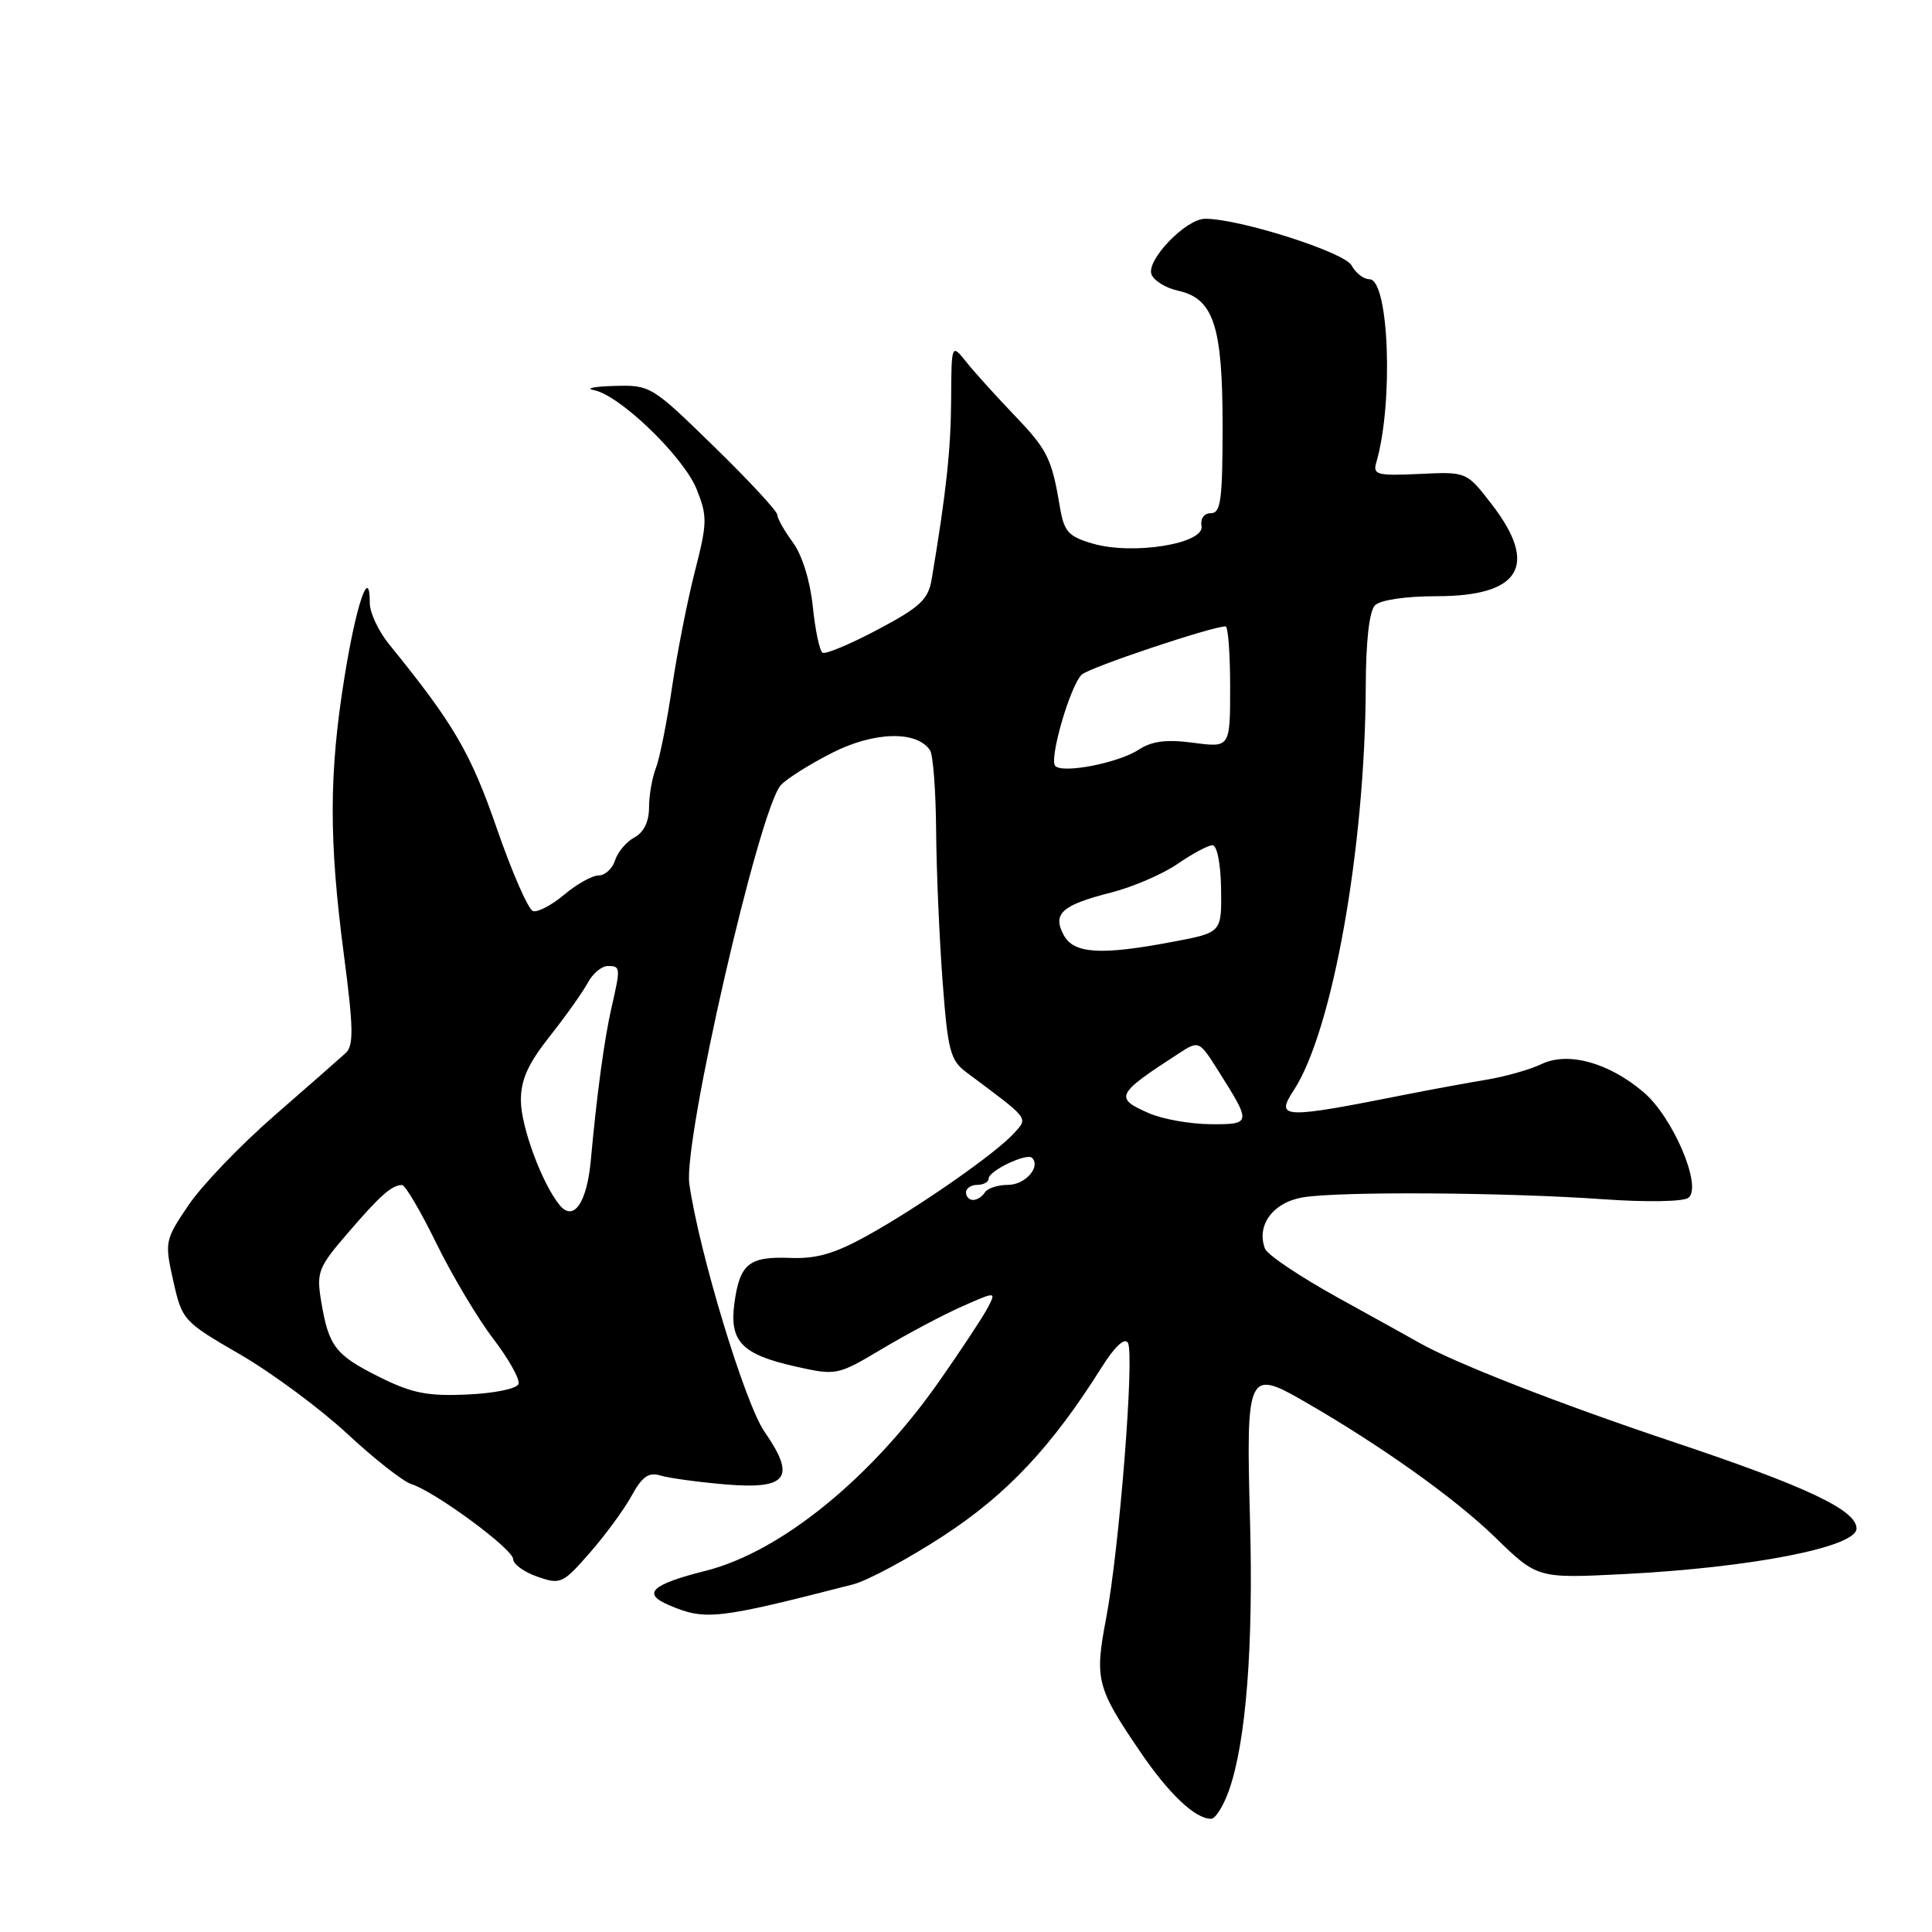 <?xml version="1.0" encoding="UTF-8" standalone="no"?>
<!DOCTYPE svg PUBLIC "-//W3C//DTD SVG 1.1//EN" "http://www.w3.org/Graphics/SVG/1.1/DTD/svg11.dtd" >
<svg xmlns="http://www.w3.org/2000/svg" xmlns:xlink="http://www.w3.org/1999/xlink" version="1.1" viewBox="0 0 256 256">
 <g >
 <path fill="currentColor"
d=" M 162.84 237.25 C 165.11 230.83 166.10 218.15 165.63 201.30 C 165.10 181.96 165.35 181.39 172.69 185.62 C 182.97 191.53 192.74 198.49 198.11 203.70 C 203.71 209.15 203.71 209.15 215.08 208.58 C 232.07 207.72 246.00 205.00 246.00 202.54 C 246.00 200.10 239.43 196.99 221.77 191.08 C 206.60 186.01 192.64 180.56 188.00 177.89 C 187.18 177.42 182.38 174.76 177.34 171.98 C 172.31 169.20 167.93 166.27 167.62 165.46 C 166.43 162.35 168.69 159.31 172.67 158.65 C 177.56 157.85 199.53 157.99 212.50 158.91 C 218.15 159.31 223.03 159.23 223.71 158.72 C 225.62 157.30 221.70 148.05 217.78 144.72 C 213.15 140.79 207.77 139.31 204.25 141.00 C 202.74 141.72 199.47 142.65 197.00 143.06 C 194.53 143.47 189.80 144.34 186.50 144.99 C 169.91 148.29 168.95 148.26 171.42 144.48 C 176.56 136.64 180.89 112.33 180.97 90.95 C 180.99 84.90 181.44 80.96 182.20 80.20 C 182.90 79.50 186.28 79.00 190.37 79.00 C 201.47 79.00 203.91 74.93 197.67 66.83 C 194.33 62.50 194.33 62.50 188.09 62.80 C 182.47 63.06 181.89 62.91 182.36 61.30 C 184.67 53.41 184.05 37.00 181.46 37.00 C 180.69 37.00 179.63 36.17 179.09 35.17 C 178.15 33.41 164.13 28.95 159.67 28.99 C 157.12 29.01 151.86 34.48 152.58 36.36 C 152.91 37.20 154.49 38.17 156.10 38.52 C 160.81 39.56 162.00 43.17 162.00 56.45 C 162.00 66.20 161.76 68.00 160.46 68.00 C 159.55 68.00 159.03 68.71 159.21 69.71 C 159.61 72.05 150.11 73.58 144.79 72.03 C 141.57 71.09 141.00 70.46 140.45 67.22 C 139.36 60.72 138.80 59.60 134.39 55.00 C 132.02 52.52 129.17 49.38 128.07 48.00 C 126.07 45.50 126.07 45.50 126.03 53.00 C 125.99 59.62 125.37 65.33 123.46 76.70 C 123.01 79.44 121.96 80.42 116.31 83.42 C 112.67 85.35 109.38 86.73 108.99 86.49 C 108.60 86.25 108.02 83.49 107.70 80.35 C 107.34 76.93 106.28 73.52 105.05 71.86 C 103.92 70.33 103.00 68.69 103.00 68.22 C 103.00 67.74 99.23 63.67 94.62 59.18 C 86.35 51.11 86.18 51.00 81.37 51.14 C 78.69 51.21 77.50 51.47 78.71 51.70 C 82.14 52.36 90.60 60.54 92.32 64.85 C 93.74 68.40 93.72 69.30 92.09 75.66 C 91.11 79.47 89.74 86.40 89.05 91.05 C 88.37 95.70 87.40 100.53 86.90 101.80 C 86.41 103.06 86.00 105.41 86.00 107.01 C 86.00 108.87 85.30 110.30 84.07 110.96 C 83.00 111.53 81.85 112.90 81.50 114.00 C 81.15 115.10 80.17 116.00 79.33 116.00 C 78.48 116.00 76.43 117.14 74.77 118.54 C 73.11 119.94 71.24 120.92 70.62 120.72 C 70.01 120.53 67.84 115.59 65.82 109.74 C 62.34 99.70 60.13 95.92 51.55 85.36 C 50.15 83.64 49.00 81.18 49.00 79.91 C 49.00 74.80 47.20 80.04 45.65 89.70 C 43.59 102.44 43.57 111.31 45.56 126.45 C 46.84 136.21 46.88 138.53 45.81 139.53 C 45.09 140.19 40.82 143.94 36.33 147.85 C 31.84 151.76 26.73 157.09 24.97 159.70 C 21.85 164.32 21.80 164.55 22.96 169.73 C 24.13 174.94 24.28 175.11 31.83 179.48 C 36.05 181.93 42.42 186.65 46.00 189.97 C 49.58 193.30 53.40 196.30 54.50 196.65 C 57.68 197.66 68.00 205.27 68.00 206.60 C 68.00 207.26 69.44 208.31 71.21 208.92 C 74.27 209.99 74.57 209.85 78.14 205.77 C 80.20 203.42 82.69 200.02 83.69 198.20 C 85.09 195.65 85.96 195.04 87.50 195.51 C 88.60 195.85 92.47 196.38 96.10 196.69 C 104.35 197.39 105.53 195.81 101.30 189.71 C 98.71 185.98 92.65 165.99 91.34 156.89 C 90.51 151.14 100.59 107.22 103.46 104.04 C 104.24 103.18 107.31 101.25 110.29 99.74 C 115.83 96.93 121.48 96.79 123.23 99.41 C 123.64 100.01 124.00 104.78 124.04 110.00 C 124.08 115.22 124.46 124.18 124.89 129.91 C 125.59 139.28 125.91 140.49 128.08 142.11 C 136.53 148.41 136.26 148.06 134.34 150.18 C 131.95 152.82 121.75 159.94 114.89 163.74 C 110.62 166.11 108.18 166.82 104.69 166.68 C 99.23 166.47 98.02 167.46 97.31 172.70 C 96.63 177.76 98.30 179.48 105.45 181.08 C 110.84 182.28 110.96 182.26 116.92 178.71 C 120.24 176.73 124.99 174.21 127.48 173.11 C 132.01 171.11 132.01 171.11 130.87 173.30 C 130.24 174.51 127.35 178.88 124.46 183.01 C 115.44 195.89 103.43 205.64 93.50 208.14 C 86.32 209.95 85.03 211.15 88.62 212.68 C 93.46 214.75 94.97 214.58 113.00 209.95 C 114.92 209.46 120.33 206.56 125.00 203.51 C 133.44 198.01 139.36 191.70 146.00 181.14 C 147.70 178.43 149.01 177.21 149.45 177.92 C 150.36 179.39 148.31 205.35 146.56 214.48 C 145.03 222.50 145.31 223.62 150.99 231.98 C 154.87 237.70 158.35 241.00 160.48 241.00 C 161.05 241.00 162.11 239.31 162.84 237.25 Z  M 50.23 182.44 C 44.41 179.53 43.55 178.40 42.55 172.39 C 41.92 168.57 42.17 167.92 46.08 163.39 C 50.36 158.41 51.90 157.04 53.27 157.02 C 53.69 157.01 55.74 160.49 57.82 164.75 C 59.91 169.01 63.30 174.70 65.35 177.38 C 67.40 180.06 68.91 182.76 68.71 183.38 C 68.50 184.01 65.53 184.62 61.92 184.78 C 56.63 185.02 54.58 184.61 50.23 182.44 Z  M 74.17 159.70 C 71.86 156.92 69.04 149.34 69.02 145.84 C 69.01 143.08 69.95 140.98 72.84 137.32 C 74.96 134.65 77.22 131.45 77.88 130.23 C 78.53 129.00 79.73 128.00 80.54 128.00 C 82.23 128.00 82.25 128.19 81.03 133.50 C 80.07 137.70 79.09 144.95 78.29 153.70 C 77.78 159.36 76.02 161.93 74.17 159.70 Z  M 128.00 158.00 C 128.00 157.45 128.68 157.00 129.50 157.00 C 130.32 157.00 131.00 156.62 131.00 156.16 C 131.00 155.14 136.06 152.73 136.75 153.42 C 137.95 154.61 135.84 157.00 133.59 157.00 C 132.23 157.00 130.84 157.45 130.50 158.00 C 130.16 158.55 129.46 159.00 128.94 159.00 C 128.42 159.00 128.00 158.55 128.00 158.00 Z  M 152.25 147.51 C 147.61 145.49 147.86 144.98 156.19 139.59 C 158.88 137.85 158.88 137.85 161.50 142.00 C 165.84 148.87 165.82 149.00 160.36 148.96 C 157.69 148.94 154.04 148.29 152.25 147.51 Z  M 140.94 123.89 C 139.43 121.06 140.69 119.93 147.25 118.26 C 150.14 117.52 154.10 115.81 156.05 114.46 C 158.01 113.11 160.08 112.00 160.66 112.00 C 161.27 112.00 161.75 114.45 161.80 117.78 C 161.88 123.57 161.88 123.57 155.47 124.78 C 145.85 126.61 142.28 126.39 140.94 123.89 Z  M 139.83 101.50 C 138.97 100.64 141.80 90.85 143.34 89.39 C 144.32 88.45 160.58 83.00 162.40 83.00 C 162.73 83.00 163.00 86.62 163.00 91.03 C 163.00 99.07 163.00 99.07 158.13 98.42 C 154.55 97.95 152.64 98.19 150.88 99.34 C 148.20 101.09 140.86 102.53 139.83 101.50 Z "/>
</g>
</svg>